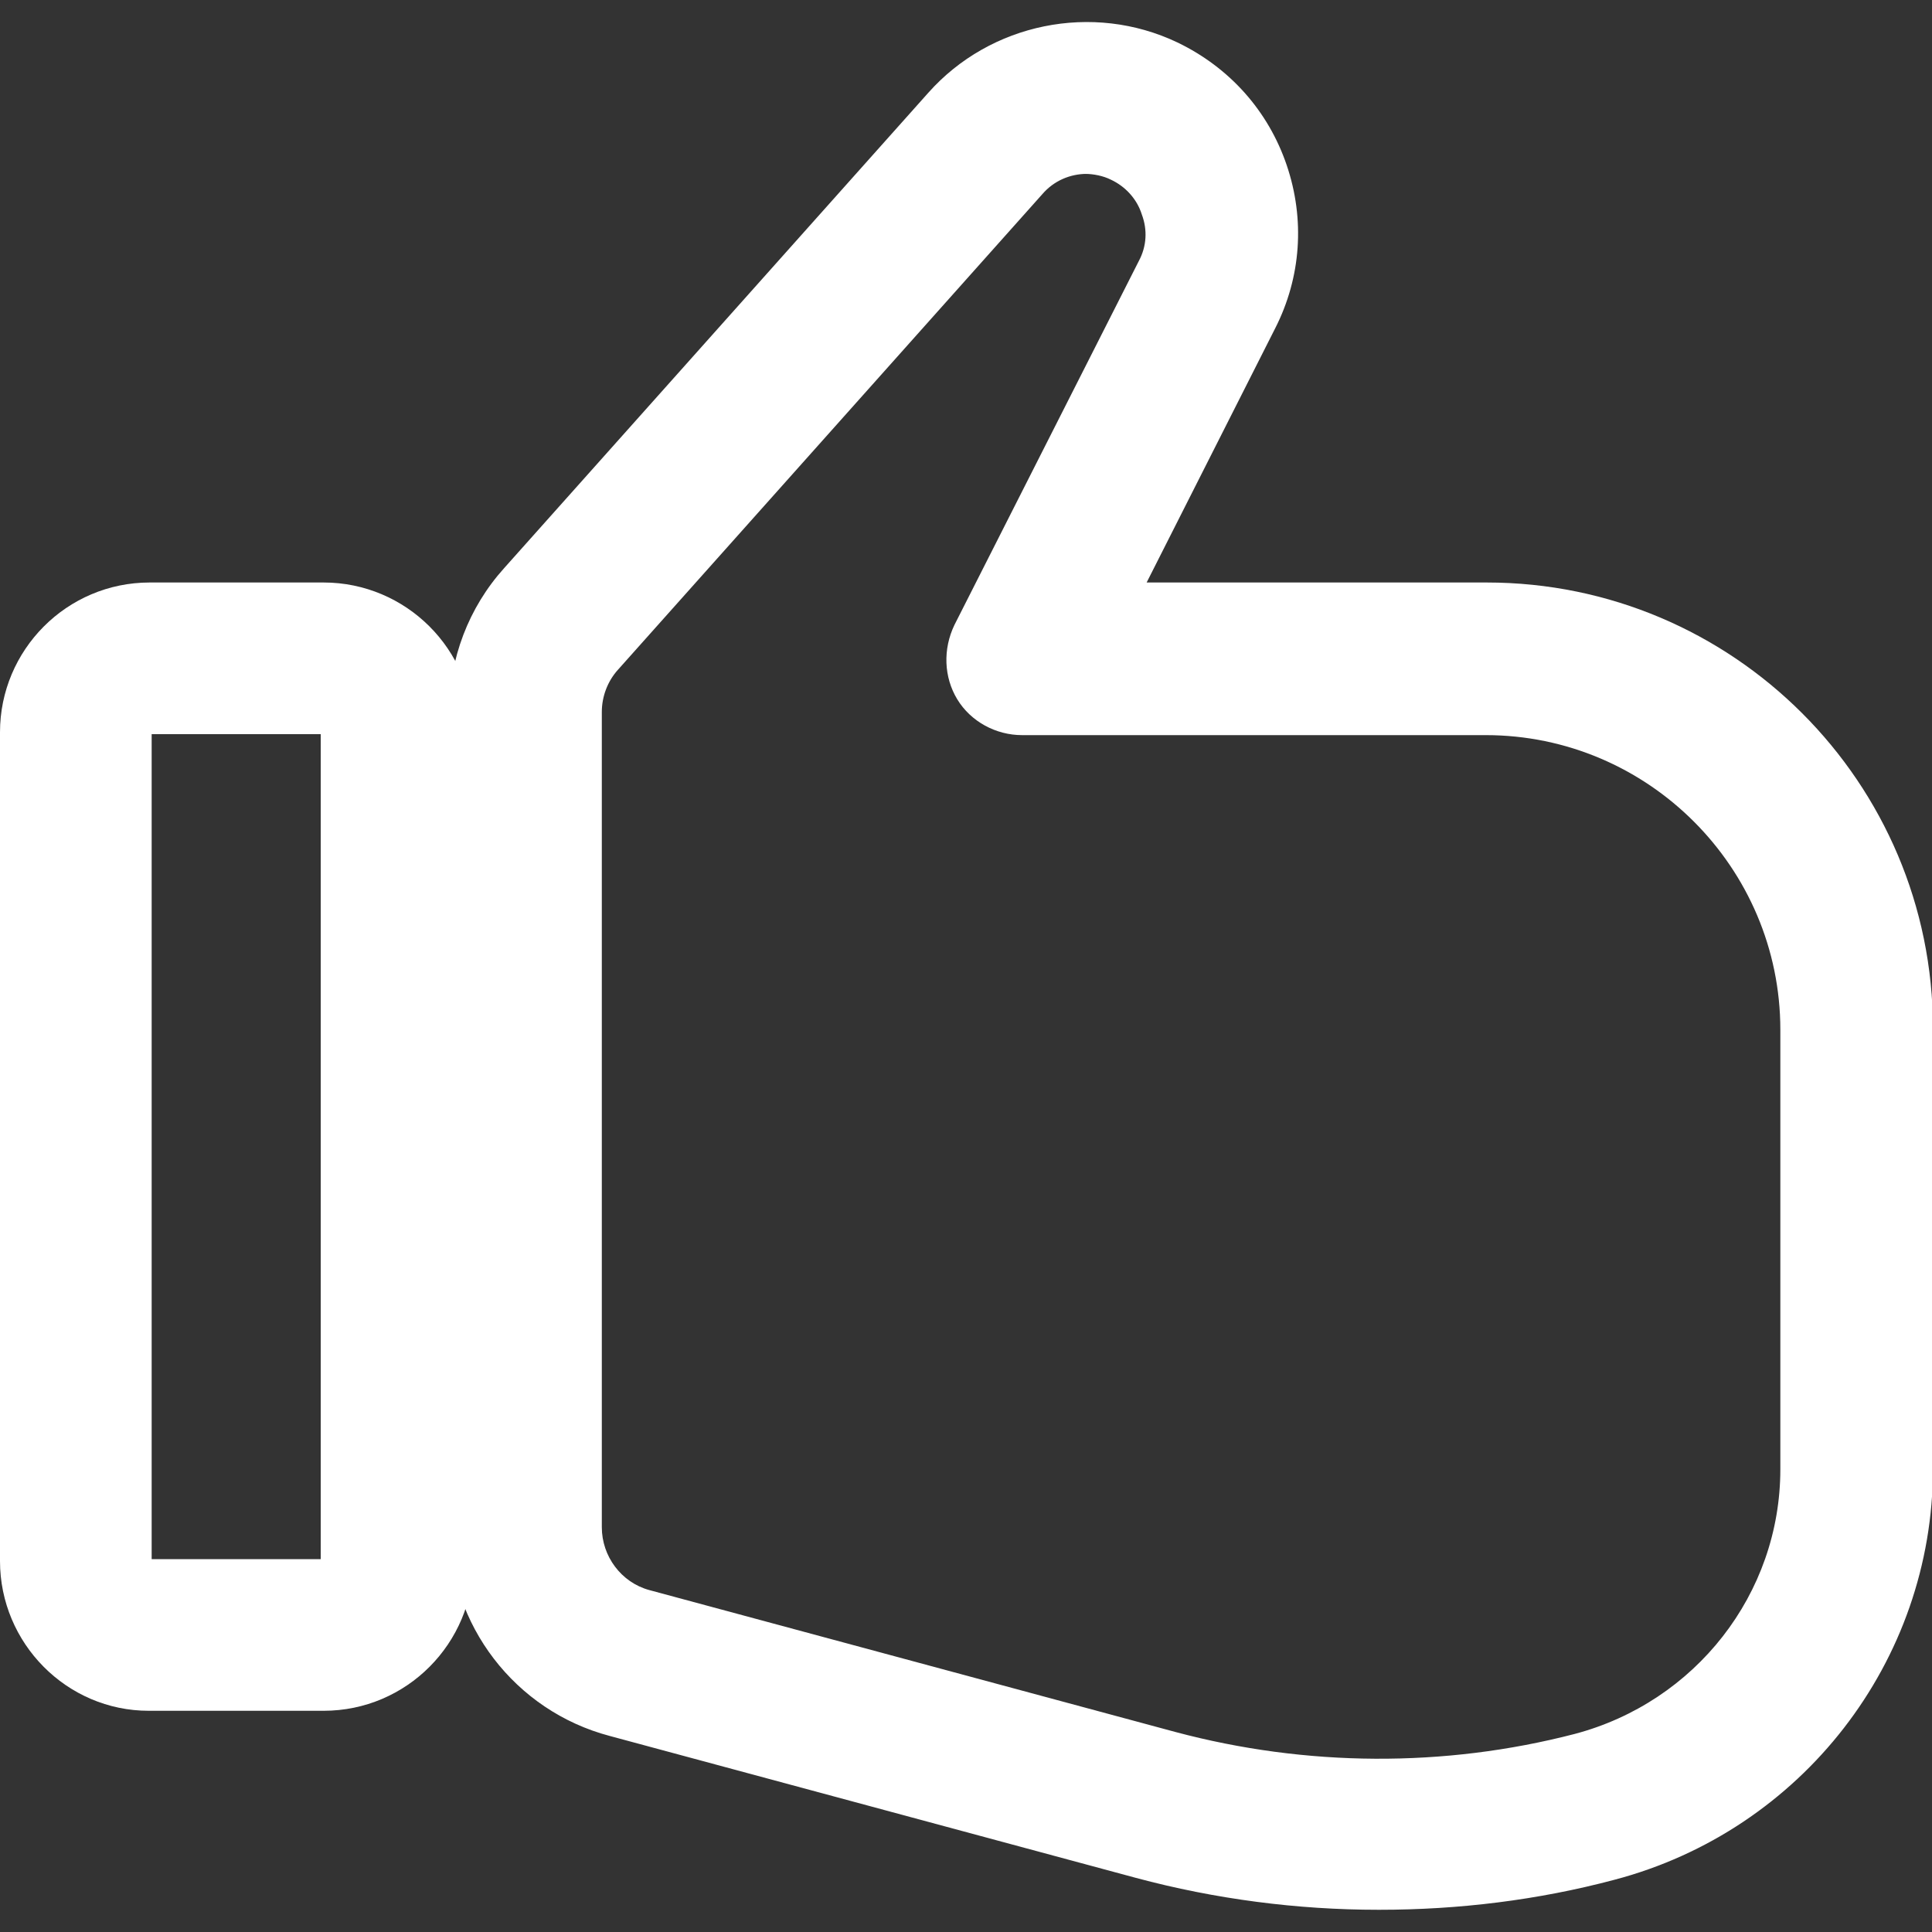 <?xml version="1.0" encoding="UTF-8"?>
<svg id="_레이어_1" data-name="레이어 1" xmlns="http://www.w3.org/2000/svg" viewBox="0 0 20 20">
  <rect x="0" y="0" width="20" height="20" fill="#333333" stroke="none"/>
  <defs>
    <style>
      .cls-1 {
        fill: #fff;
      }
    </style>
  </defs>
  <path class="cls-1" d="M3.34,17.71h-1.8C.69,17.71,0,17.01,0,16.16V7.58C0,6.73.69,6.03,1.55,6.03h1.8c.85,0,1.55.69,1.55,1.55v8.58c0,.85-.69,1.55-1.55,1.55ZM1.57,16.14h1.75V7.6h-1.75v8.54Z"/>
  <path class="cls-1" d="M14.27,19.77c-.84,0-1.69-.11-2.51-.33l-5.45-1.47c-.98-.26-1.66-1.15-1.66-2.16V7.37c0-.55.2-1.08.57-1.49L9.61.96c.64-.72,1.7-.94,2.58-.52.54.26.94.71,1.13,1.27.19.56.15,1.16-.12,1.69l-1.33,2.63h3.52c2.55,0,4.62,2.07,4.62,4.62v4.55c0,2-1.36,3.75-3.3,4.26-.79.21-1.61.31-2.43.31ZM11.25,1.8c-.17,0-.34.07-.46.21l-4.39,4.92c-.11.12-.17.28-.17.44v8.44c0,.3.2.57.49.65l5.45,1.47c1.35.36,2.78.37,4.13.02,1.25-.33,2.13-1.45,2.13-2.74v-4.55c0-1.68-1.37-3.05-3.05-3.05h-4.8c-.27,0-.53-.14-.67-.37s-.15-.52-.03-.77l1.91-3.77c.08-.15.09-.32.03-.48-.05-.16-.17-.29-.32-.36-.08-.04-.18-.06-.27-.06Z"/>
</svg>